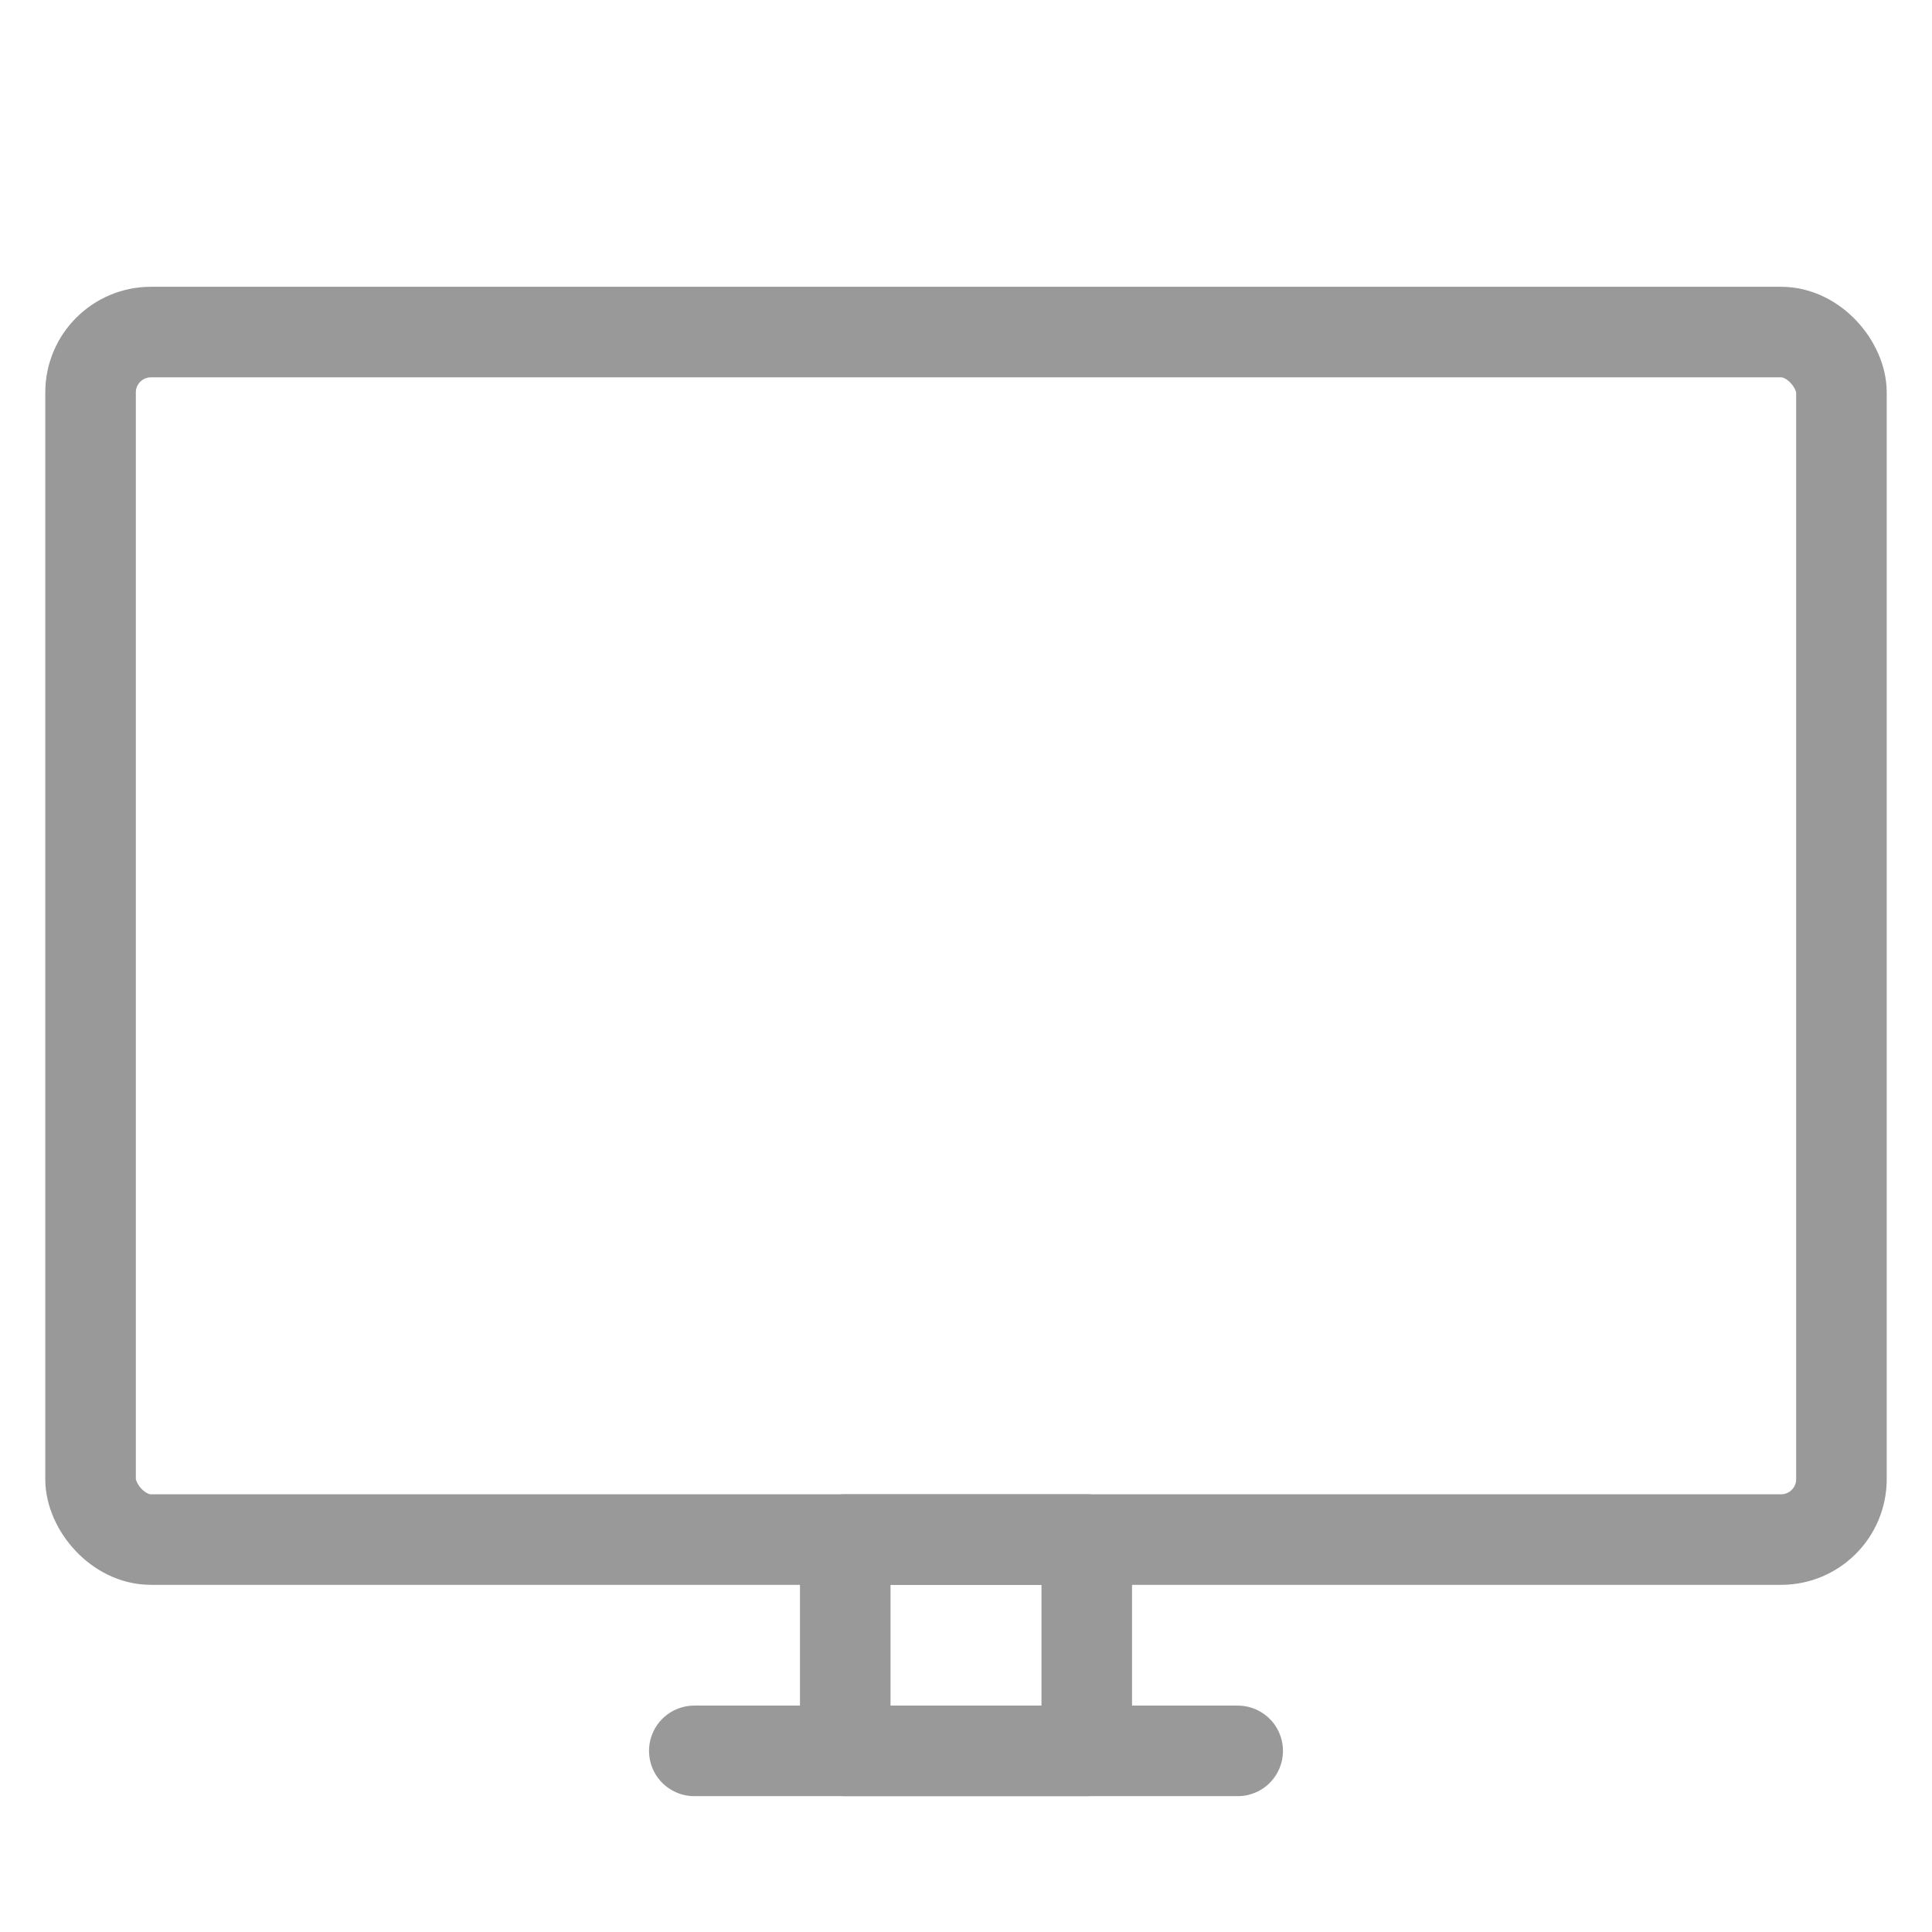 <?xml version="1.0" encoding="UTF-8"?>
<svg width="64px" height="64px" viewBox="0 0 64 64" version="1.1" xmlns="http://www.w3.org/2000/svg" xmlns:xlink="http://www.w3.org/1999/xlink">
    <title>电脑</title>
    <g id="页面-1" stroke="none" stroke-width="1" fill="none" fill-rule="evenodd" stroke-linecap="round" stroke-linejoin="round">
        <g id="游戏详情" transform="translate(-819, -756)" stroke="#999999" stroke-width="3">
            <g id="编组-2备份" transform="translate(630, 632)">
                <g id="电脑" transform="translate(189, 124)">
                    <g transform="translate(3, 11)">
                        <rect id="矩形" x="0" y="0" width="58" height="40" rx="2"></rect>
                        <rect id="矩形" transform="translate(29, 43.5) scale(1, -1) translate(-29, -43.5)" x="25" y="40" width="8" height="7"></rect>
                        <line x1="20" y1="47" x2="38" y2="47" id="路径-3"></line>
                    </g>
                </g>
            </g>
        </g>
    </g>
</svg>
